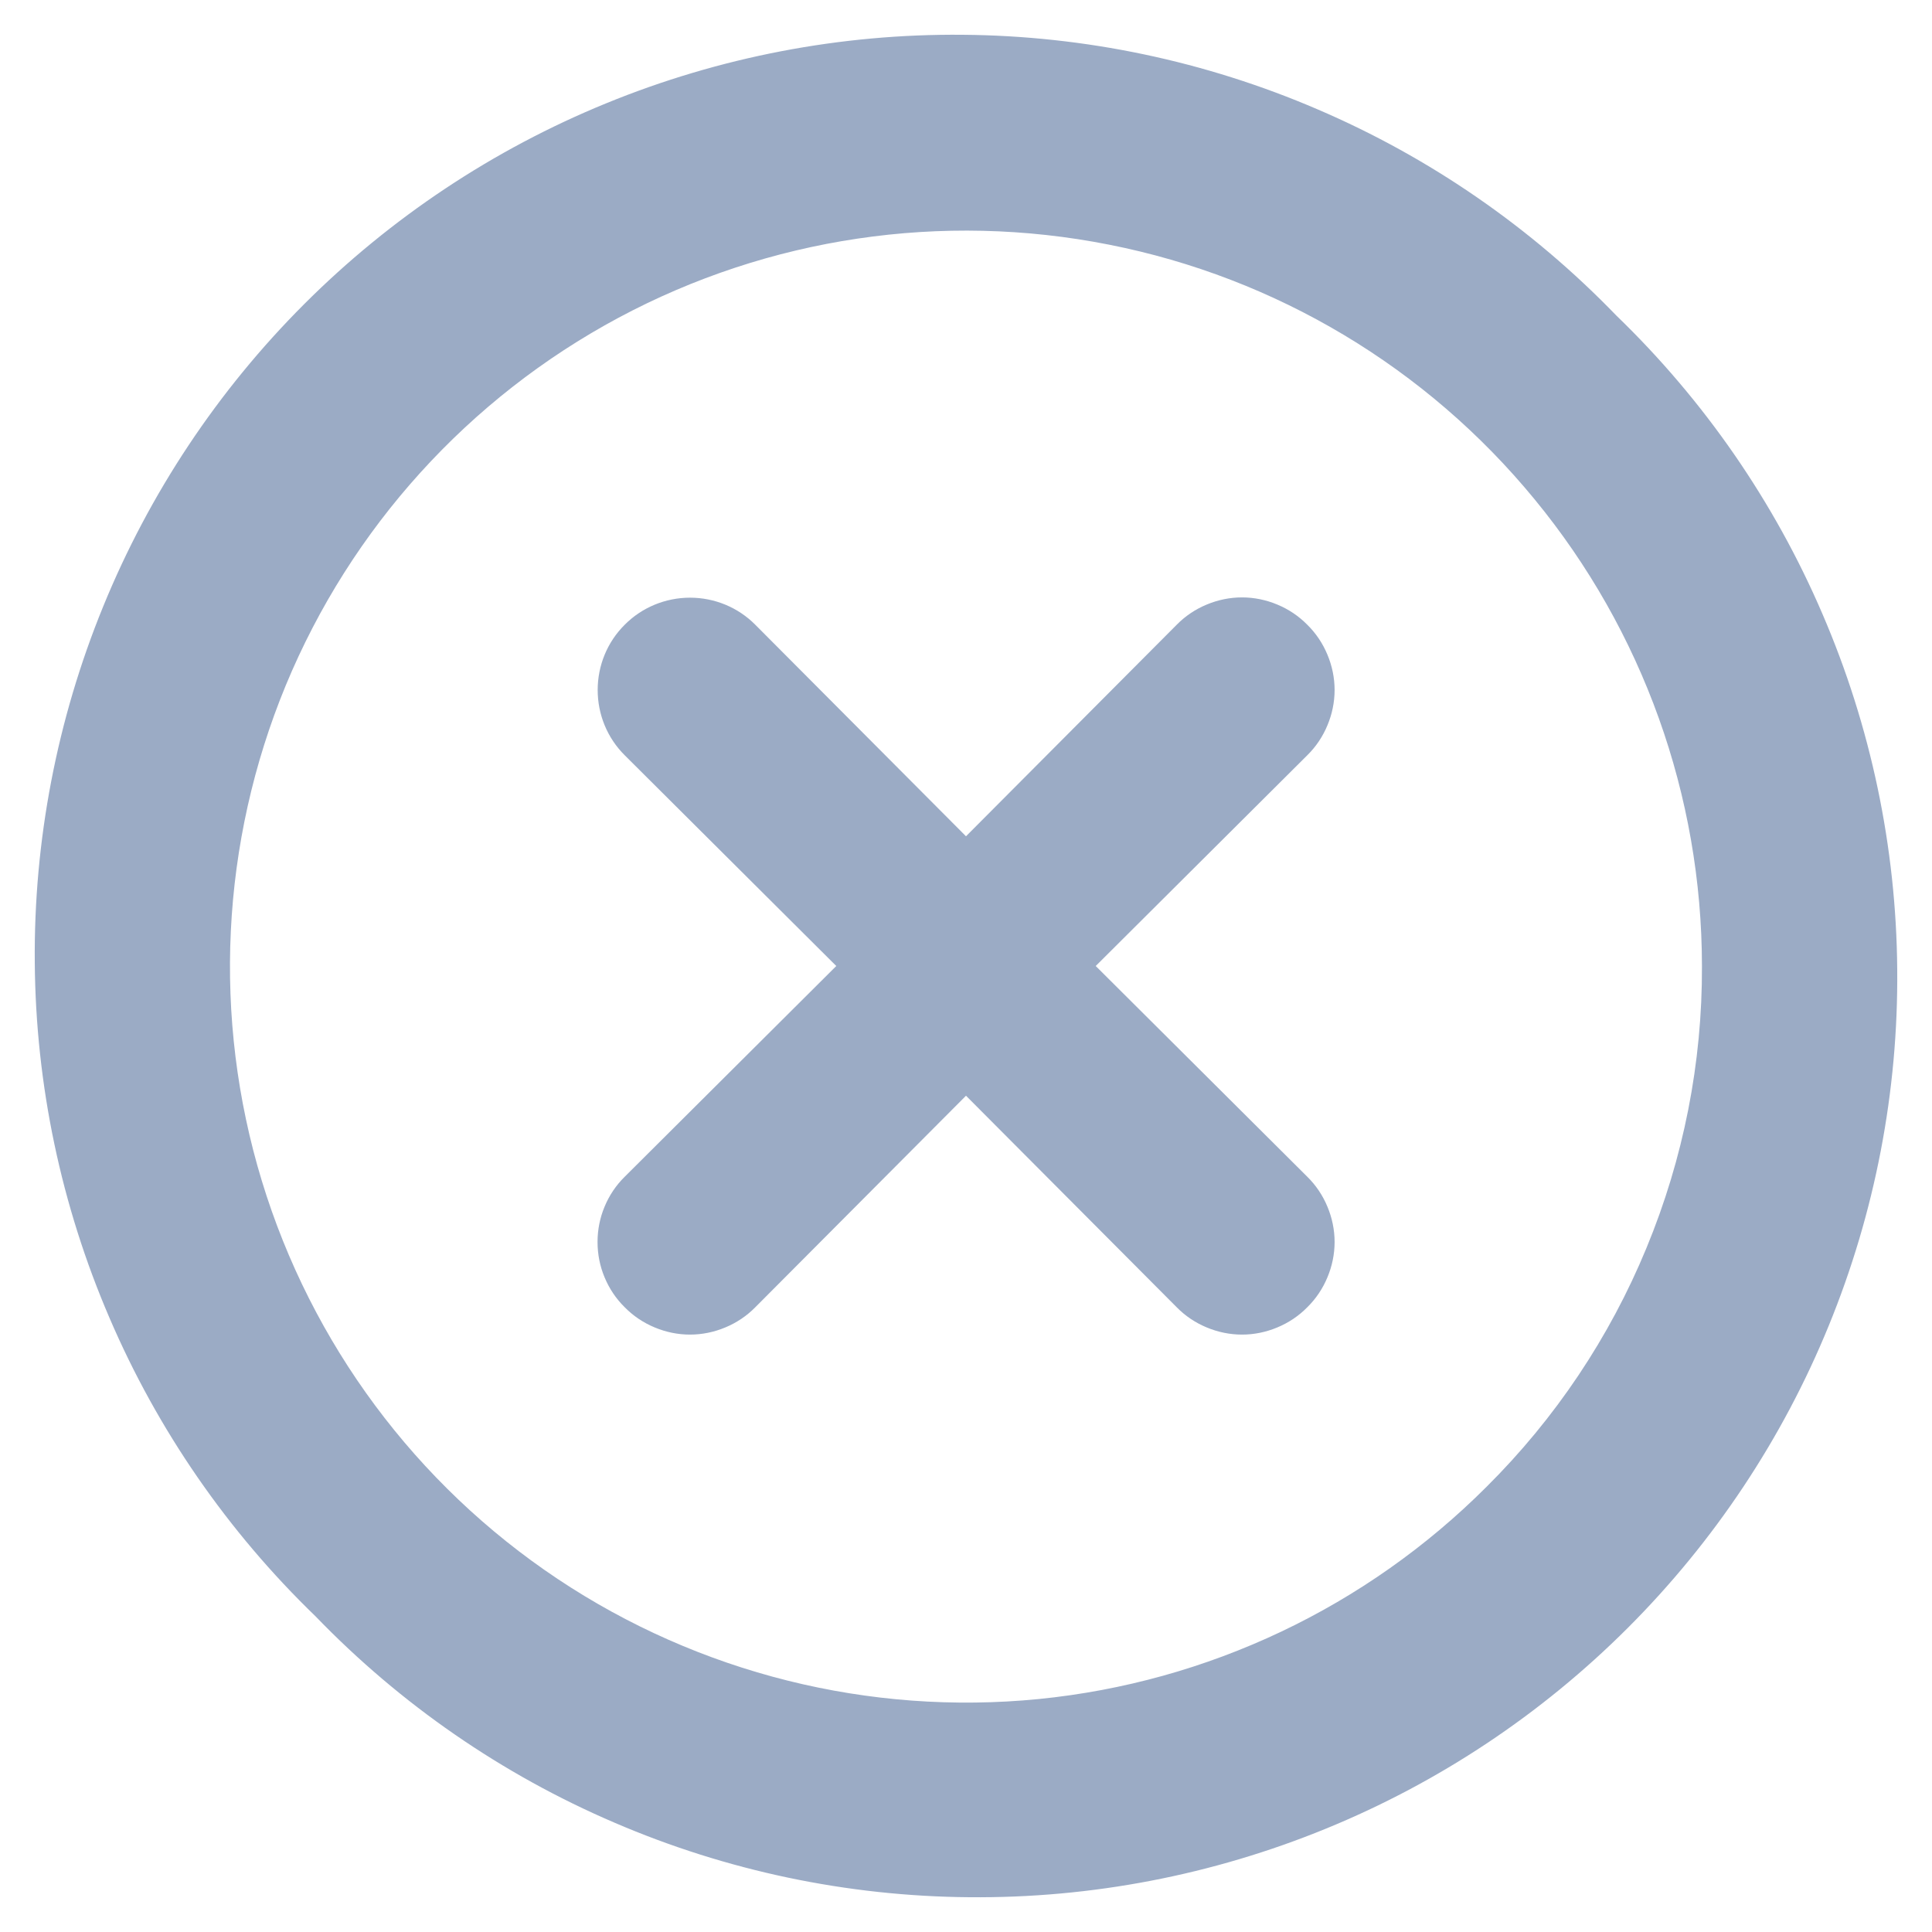 <svg width="14" height="14" viewBox="0 0 14 14" fill="none" xmlns="http://www.w3.org/2000/svg">
<path d="M9.473 4.527C9.411 4.464 9.338 4.415 9.256 4.381C9.175 4.347 9.088 4.329 9 4.329C8.912 4.329 8.825 4.347 8.744 4.381C8.662 4.415 8.589 4.464 8.527 4.527L7 6.06L5.473 4.527C5.348 4.401 5.178 4.331 5 4.331C4.823 4.331 4.652 4.401 4.527 4.527C4.401 4.652 4.331 4.822 4.331 5C4.331 5.178 4.401 5.348 4.527 5.473L6.06 7L4.527 8.527C4.464 8.589 4.415 8.662 4.381 8.744C4.347 8.825 4.33 8.912 4.33 9C4.33 9.088 4.347 9.175 4.381 9.256C4.415 9.338 4.464 9.411 4.527 9.473C4.589 9.536 4.662 9.585 4.744 9.619C4.825 9.653 4.912 9.671 5 9.671C5.088 9.671 5.175 9.653 5.256 9.619C5.338 9.585 5.411 9.536 5.473 9.473L7 7.94L8.527 9.473C8.589 9.536 8.662 9.585 8.744 9.619C8.825 9.653 8.912 9.671 9 9.671C9.088 9.671 9.175 9.653 9.256 9.619C9.338 9.585 9.411 9.536 9.473 9.473C9.536 9.411 9.585 9.338 9.619 9.256C9.653 9.175 9.671 9.088 9.671 9C9.671 8.912 9.653 8.825 9.619 8.744C9.585 8.662 9.536 8.589 9.473 8.527L7.94 7L9.473 5.473C9.536 5.411 9.585 5.338 9.619 5.256C9.653 5.175 9.671 5.088 9.671 5C9.671 4.912 9.653 4.825 9.619 4.744C9.585 4.662 9.536 4.589 9.473 4.527ZM11.713 2.287C11.098 1.65 10.363 1.142 9.549 0.793C8.736 0.443 7.861 0.259 6.976 0.252C6.091 0.244 5.213 0.413 4.394 0.748C3.574 1.083 2.83 1.578 2.204 2.204C1.578 2.83 1.083 3.574 0.748 4.394C0.413 5.213 0.244 6.091 0.252 6.976C0.259 7.861 0.443 8.736 0.793 9.549C1.142 10.363 1.65 11.098 2.287 11.713C2.902 12.35 3.637 12.858 4.451 13.207C5.264 13.557 6.139 13.741 7.024 13.748C7.909 13.756 8.787 13.587 9.606 13.252C10.426 12.917 11.17 12.422 11.796 11.796C12.422 11.17 12.917 10.426 13.252 9.606C13.587 8.787 13.756 7.909 13.748 7.024C13.741 6.139 13.557 5.264 13.207 4.451C12.858 3.637 12.35 2.902 11.713 2.287ZM10.773 10.773C9.901 11.646 8.754 12.19 7.526 12.312C6.298 12.433 5.066 12.125 4.04 11.441C3.013 10.756 2.256 9.736 1.897 8.556C1.538 7.375 1.6 6.107 2.071 4.966C2.543 3.826 3.395 2.885 4.483 2.302C5.57 1.72 6.826 1.533 8.037 1.773C9.247 2.012 10.337 2.664 11.12 3.618C11.904 4.571 12.332 5.766 12.333 7C12.336 7.701 12.199 8.395 11.931 9.043C11.664 9.691 11.27 10.279 10.773 10.773Z" fill="#9BABC5"/>
</svg>
